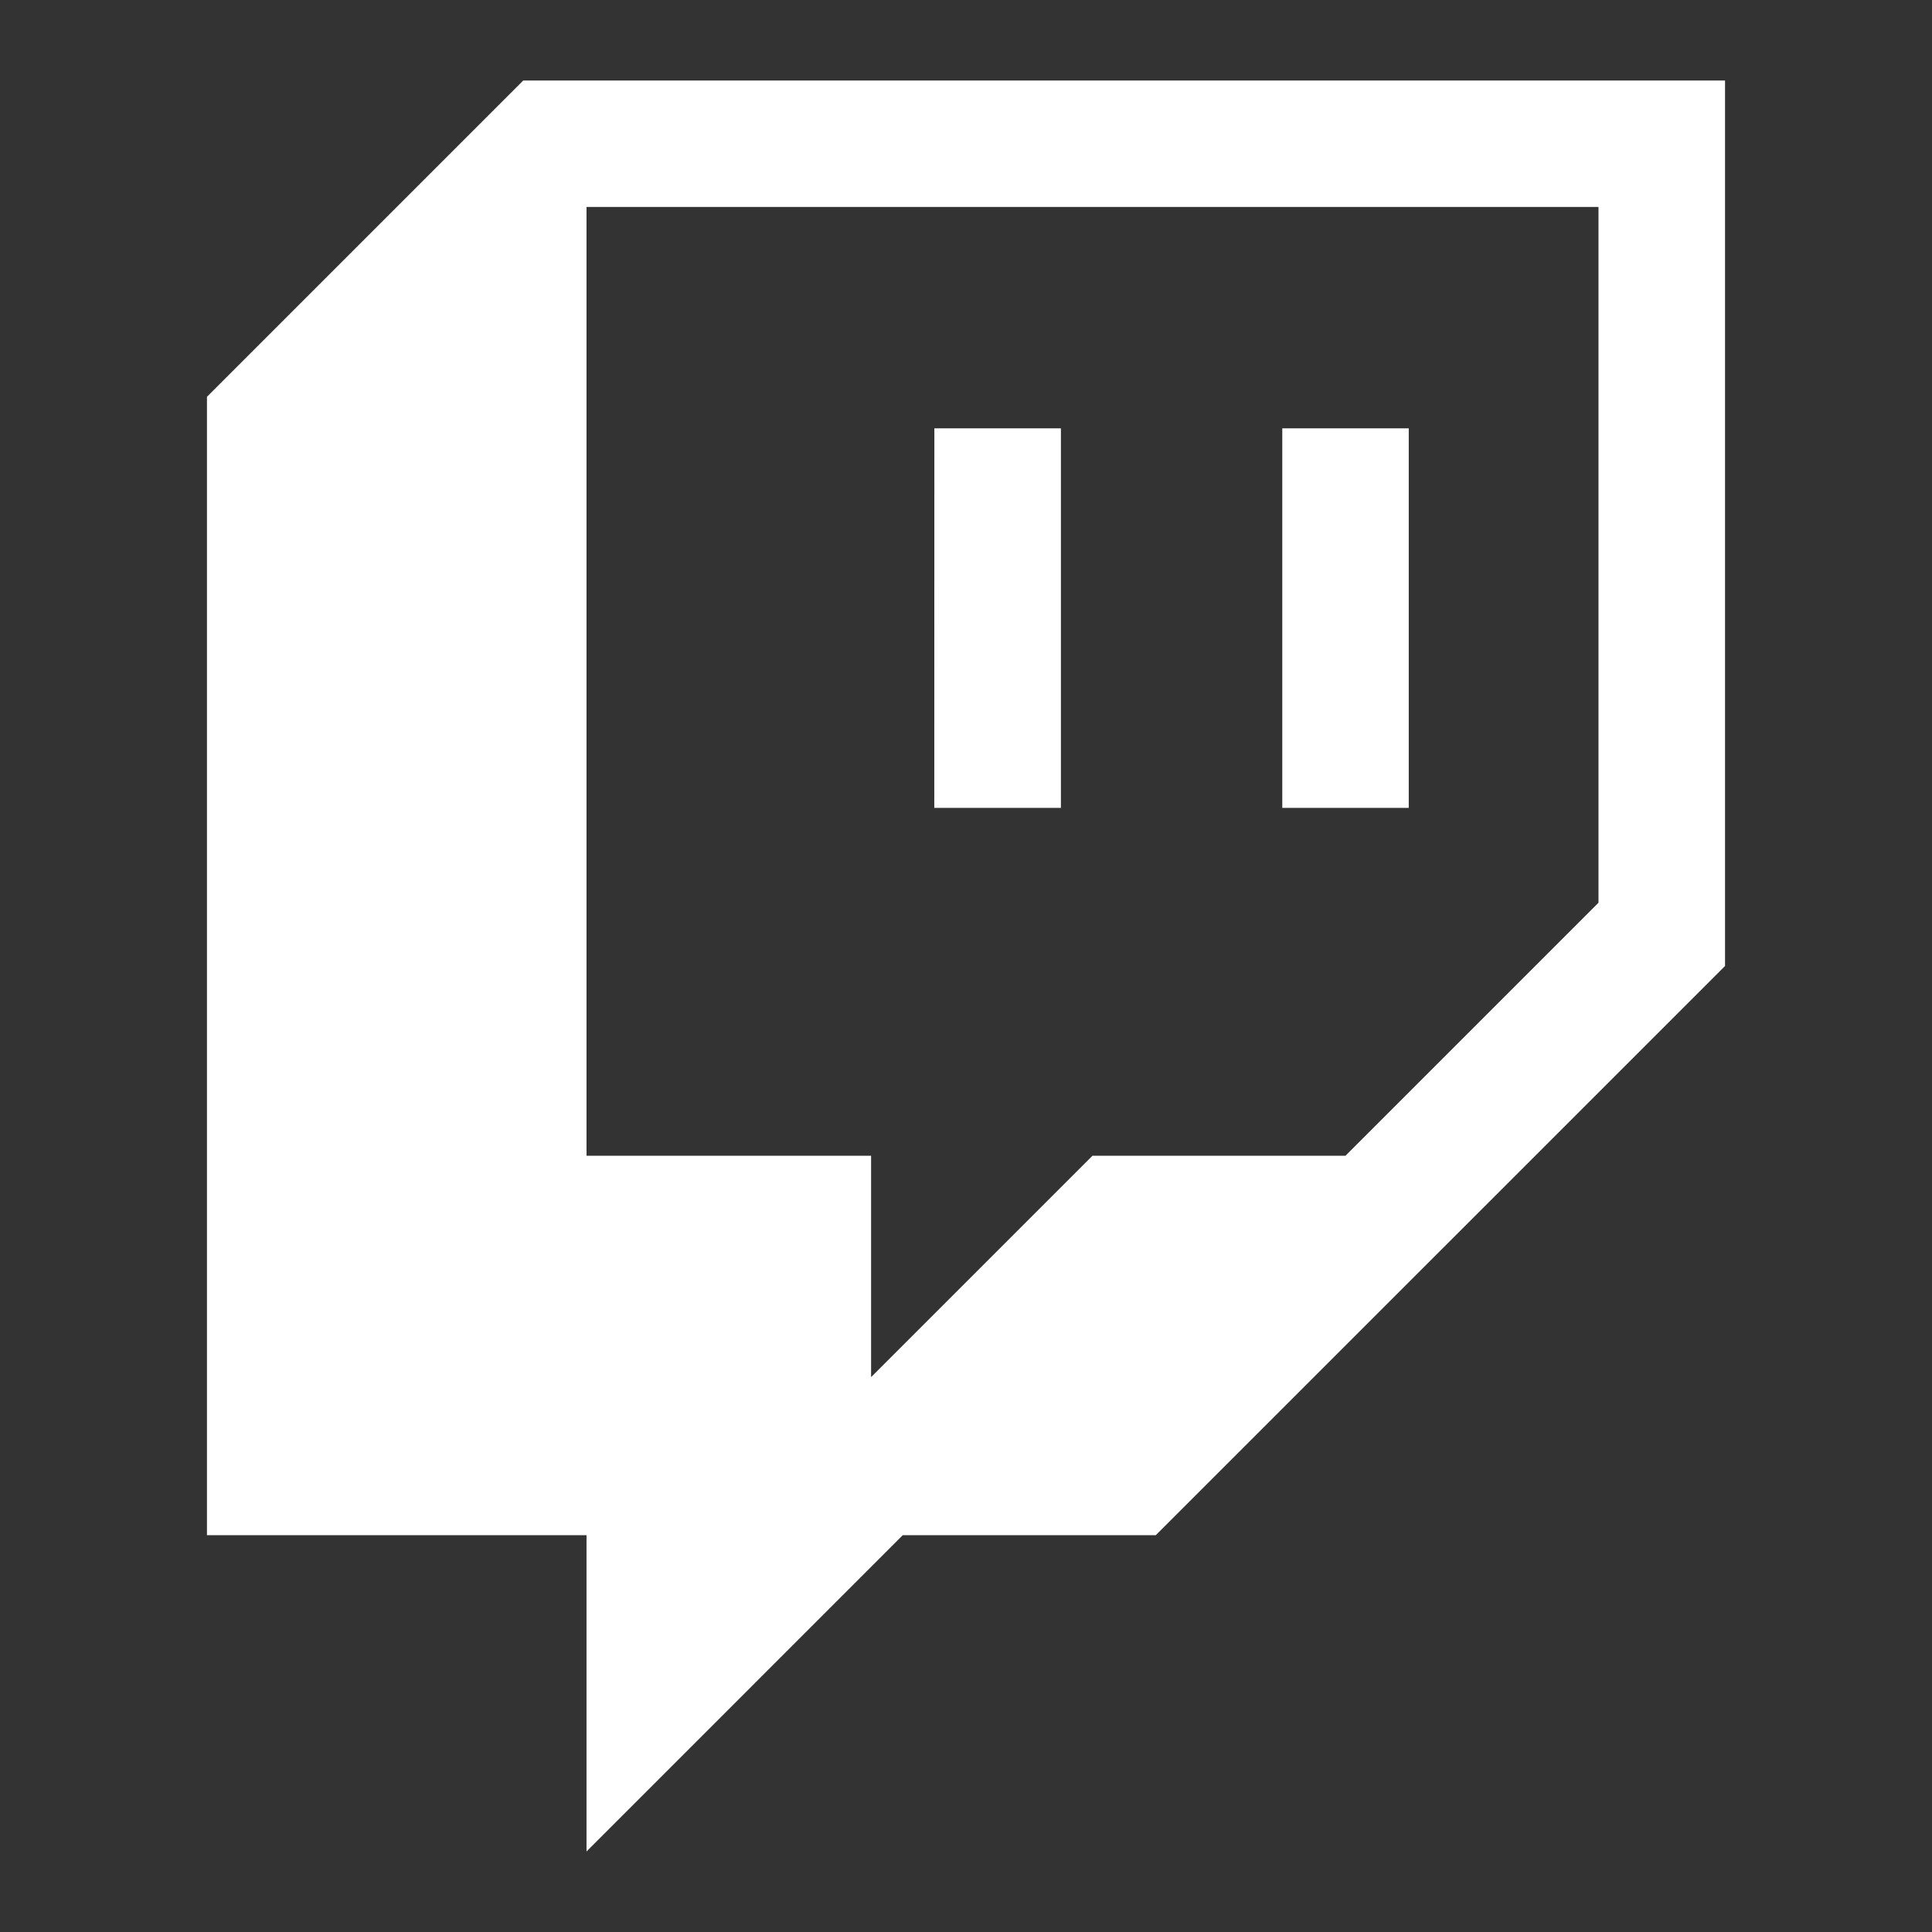 <svg xmlns="http://www.w3.org/2000/svg" viewBox="0 0 24 24" fill="#fff"><rect x="0" y="0" width="24" height="24" fill="#333333" stroke="none"/><path d="M11.607,5.321h1.572v4.715H11.606Zm4.322,0H17.5v4.715H15.929ZM6.5,1,2.571,4.929V19.071H7.286V23l3.928-3.929h3.143L21.429,12V1ZM19.857,11.214l-3.143,3.143H13.571l-2.75,2.75v-2.75H7.286V2.571H19.857Z"/></svg>
